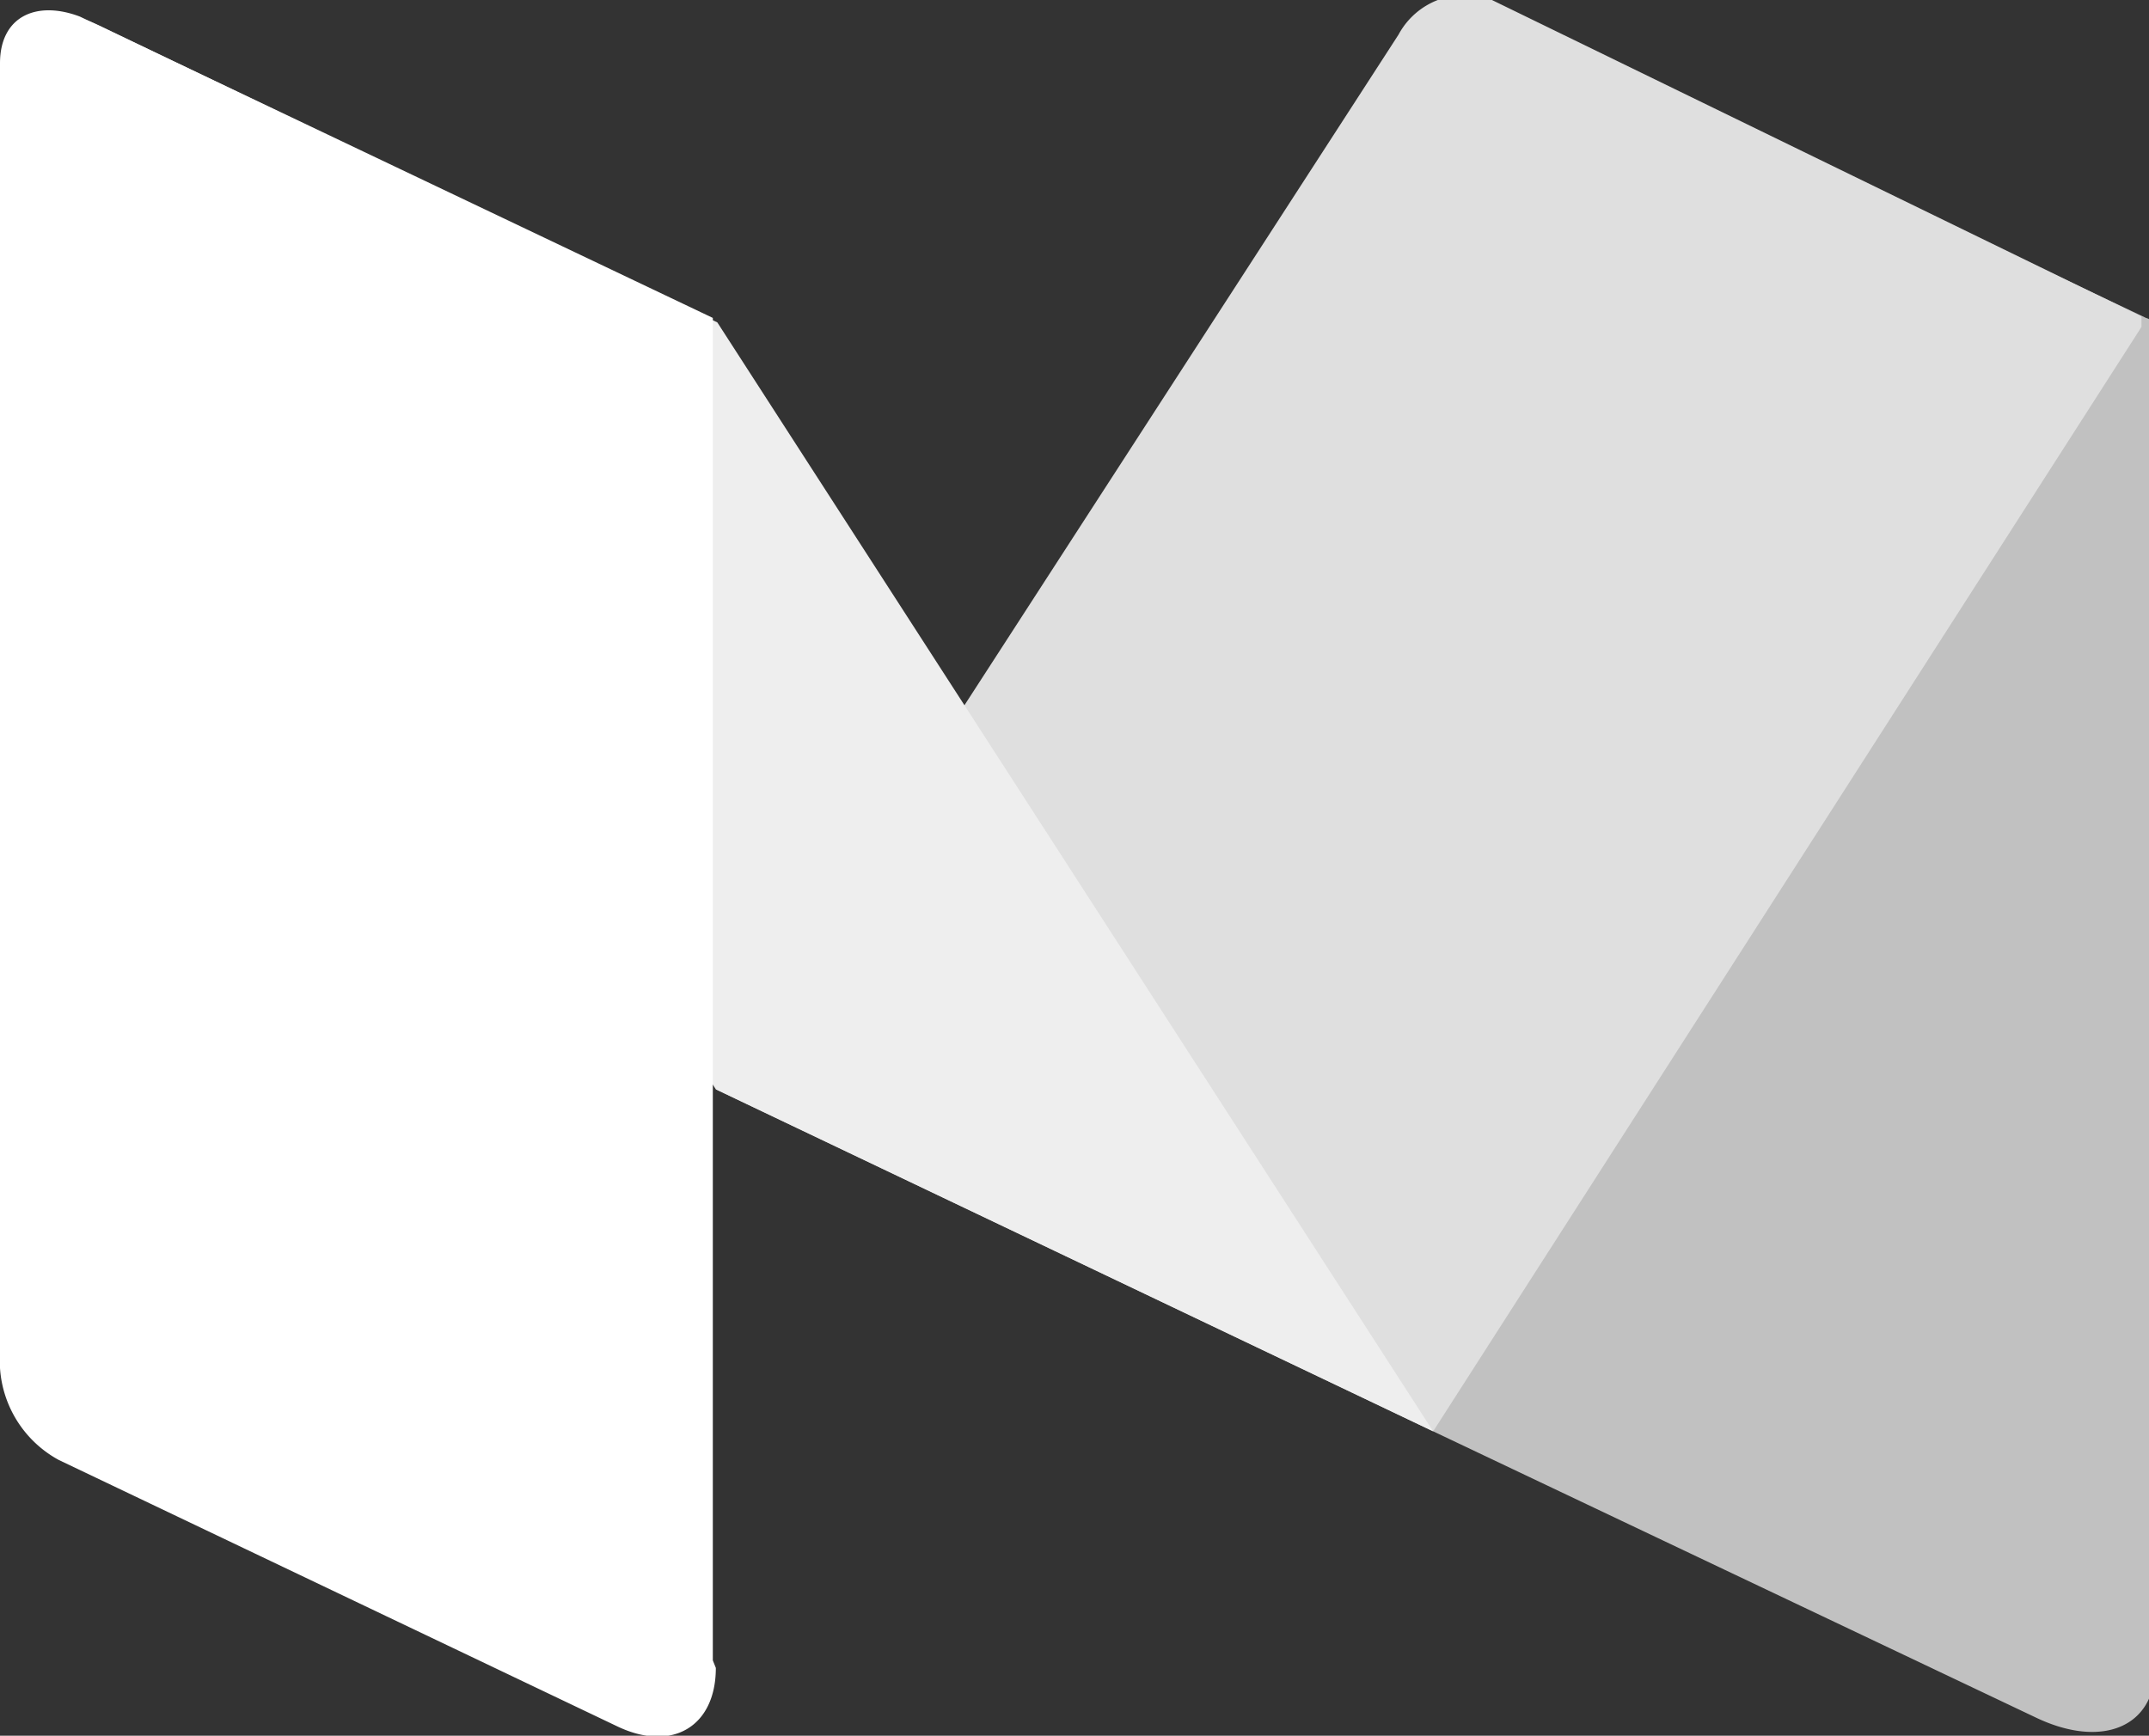 <svg xmlns="http://www.w3.org/2000/svg" viewBox="0 0 14.26 11.52"><rect x="0" y="0" width="14.26" height="11.52" fill="#333333" stroke="none"/><defs><style>.cls-1{fill:#c1c1c1;}.cls-2{fill:#dfdfdf;}.cls-3{fill:#eee;}.cls-4{fill:#fff;}</style></defs><title>Asset 35</title><g id="Layer_2" data-name="Layer 2"><g id="Layer_1-2" data-name="Layer 1"><path class="cls-1" d="M9.9.05a.25.25,0,0,0-.39.23V9.5l4,1.9c.44.21.79.06.79-.33V2.19a.08.08,0,0,0-.06-.08L9.9.05Z"/><path class="cls-2" d="M4.75,7.23l4.53-7A.5.5,0,0,1,9.9,0L14.21,2.1a0,0,0,0,1,0,.07L9.51,9.5,4.75,7.23Z"/><path class="cls-3" d="M.66.17C.3,0,.17.13.39.46L4.75,7.23,9.51,9.5,4.76,2.14s0,0,0,0L.66.17Z"/><path class="cls-4" d="M4.75,11.07c0,.39-.29.56-.65.39L.39,9.69A.75.75,0,0,1,0,9.08V.42C0,.11.24,0,.53.11l4.2,2s0,0,0,0v8.91Z"/></g></g></svg>